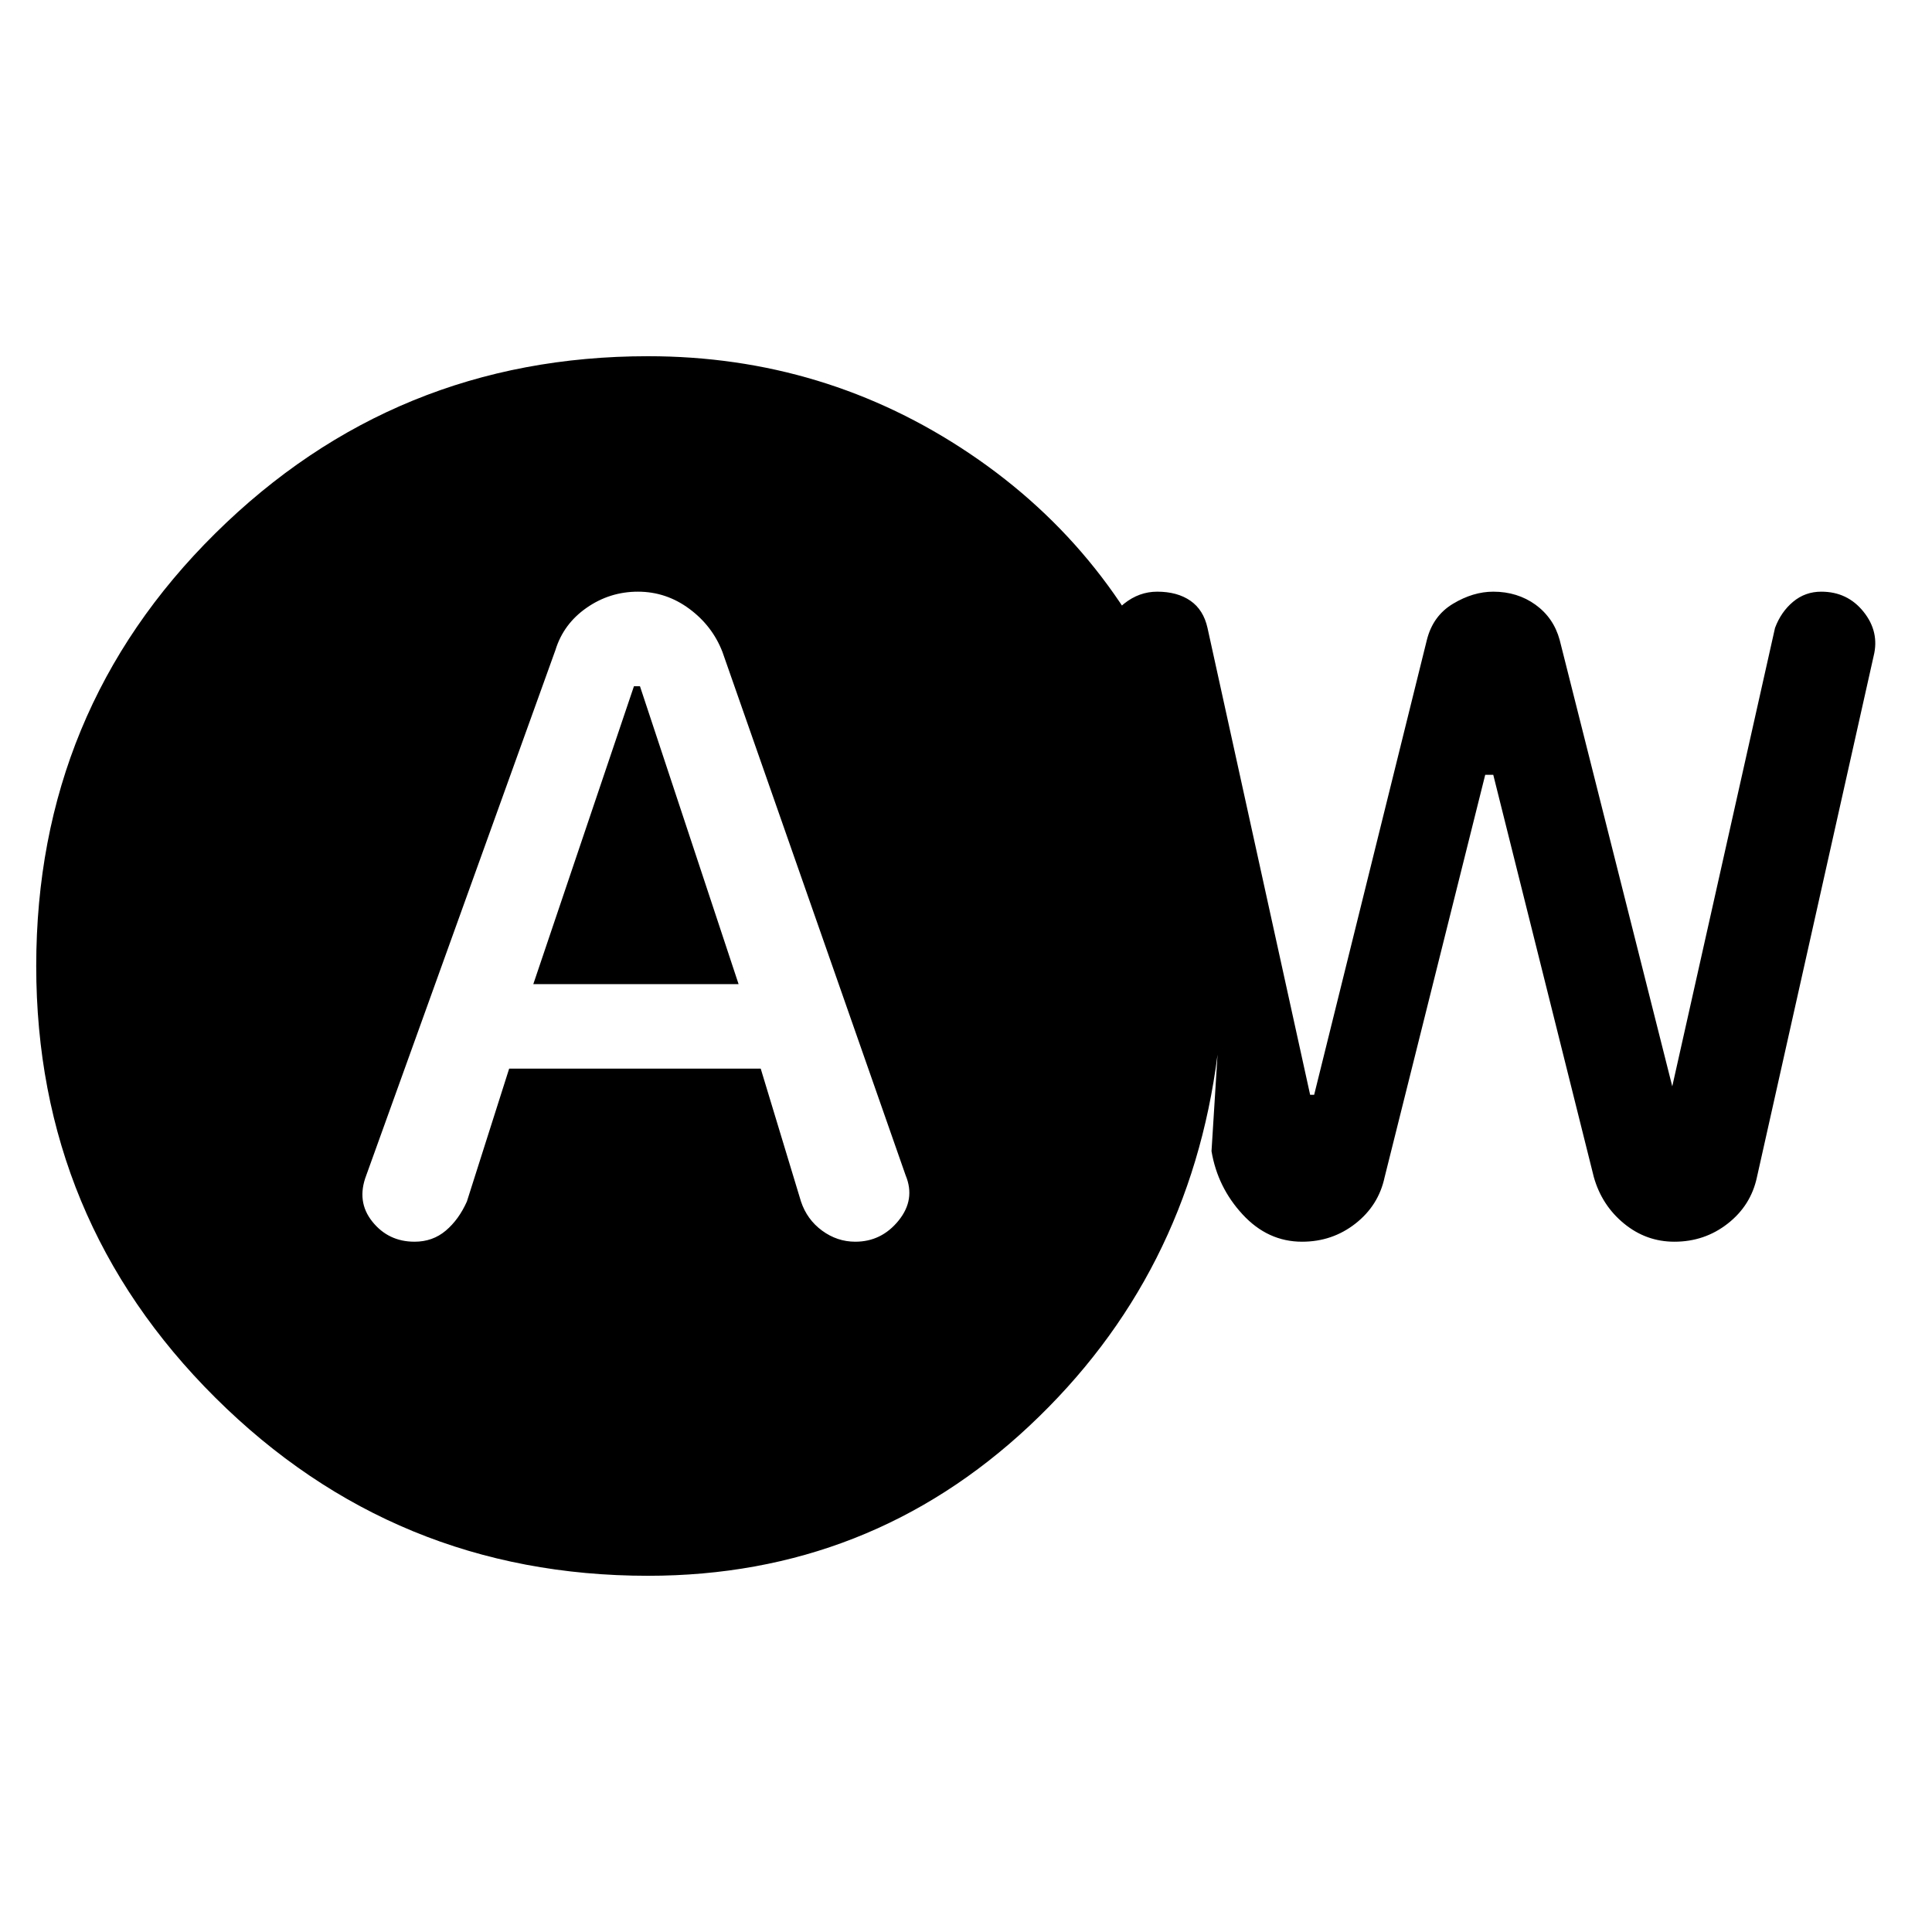 <svg xmlns="http://www.w3.org/2000/svg" width="48" height="48" viewBox="0 0 48 48"><path d="M10.3 30.85q.45 0 .775-.275t.525-.725l1.05-3.3h6.25l1 3.3q.15.45.525.725.375.275.825.275.65 0 1.075-.525.425-.525.175-1.125l-4.55-13q-.25-.65-.825-1.075-.575-.425-1.275-.425t-1.275.4q-.575.4-.775 1.05L9.1 29.2q-.25.65.15 1.15.4.5 1.05.5Zm2.95-6.4 2.5-7.4h.15l2.45 7.4Zm2.85 14.7q-6.3 0-10.75-4.425T.9 24q0-6.35 4.45-10.75t10.75-4.4q4.4 0 8 2.425 3.6 2.425 5.2 6.525l-1.85-2.05q.1-.45.475-.75t.825-.3q.5 0 .825.225.325.225.425.675l2.55 11.6h.1l2.8-11.3q.15-.6.65-.9.5-.3 1-.3.6 0 1.05.325.45.325.6.875l2.85 11.3h-.1l2.6-11.6q.15-.4.45-.65.3-.25.7-.25.65 0 1.05.5t.25 1.1l-2.9 12.95q-.15.7-.725 1.15-.575.45-1.325.45-.7 0-1.25-.45t-.75-1.15l-2.5-10h-.2l-2.5 10q-.15.7-.725 1.15-.575.45-1.325.45-.85 0-1.475-.675-.625-.675-.775-1.575l.15-2.4q-.7 5.5-4.675 9.225Q21.6 39.15 16.1 39.15Z"/></svg>
